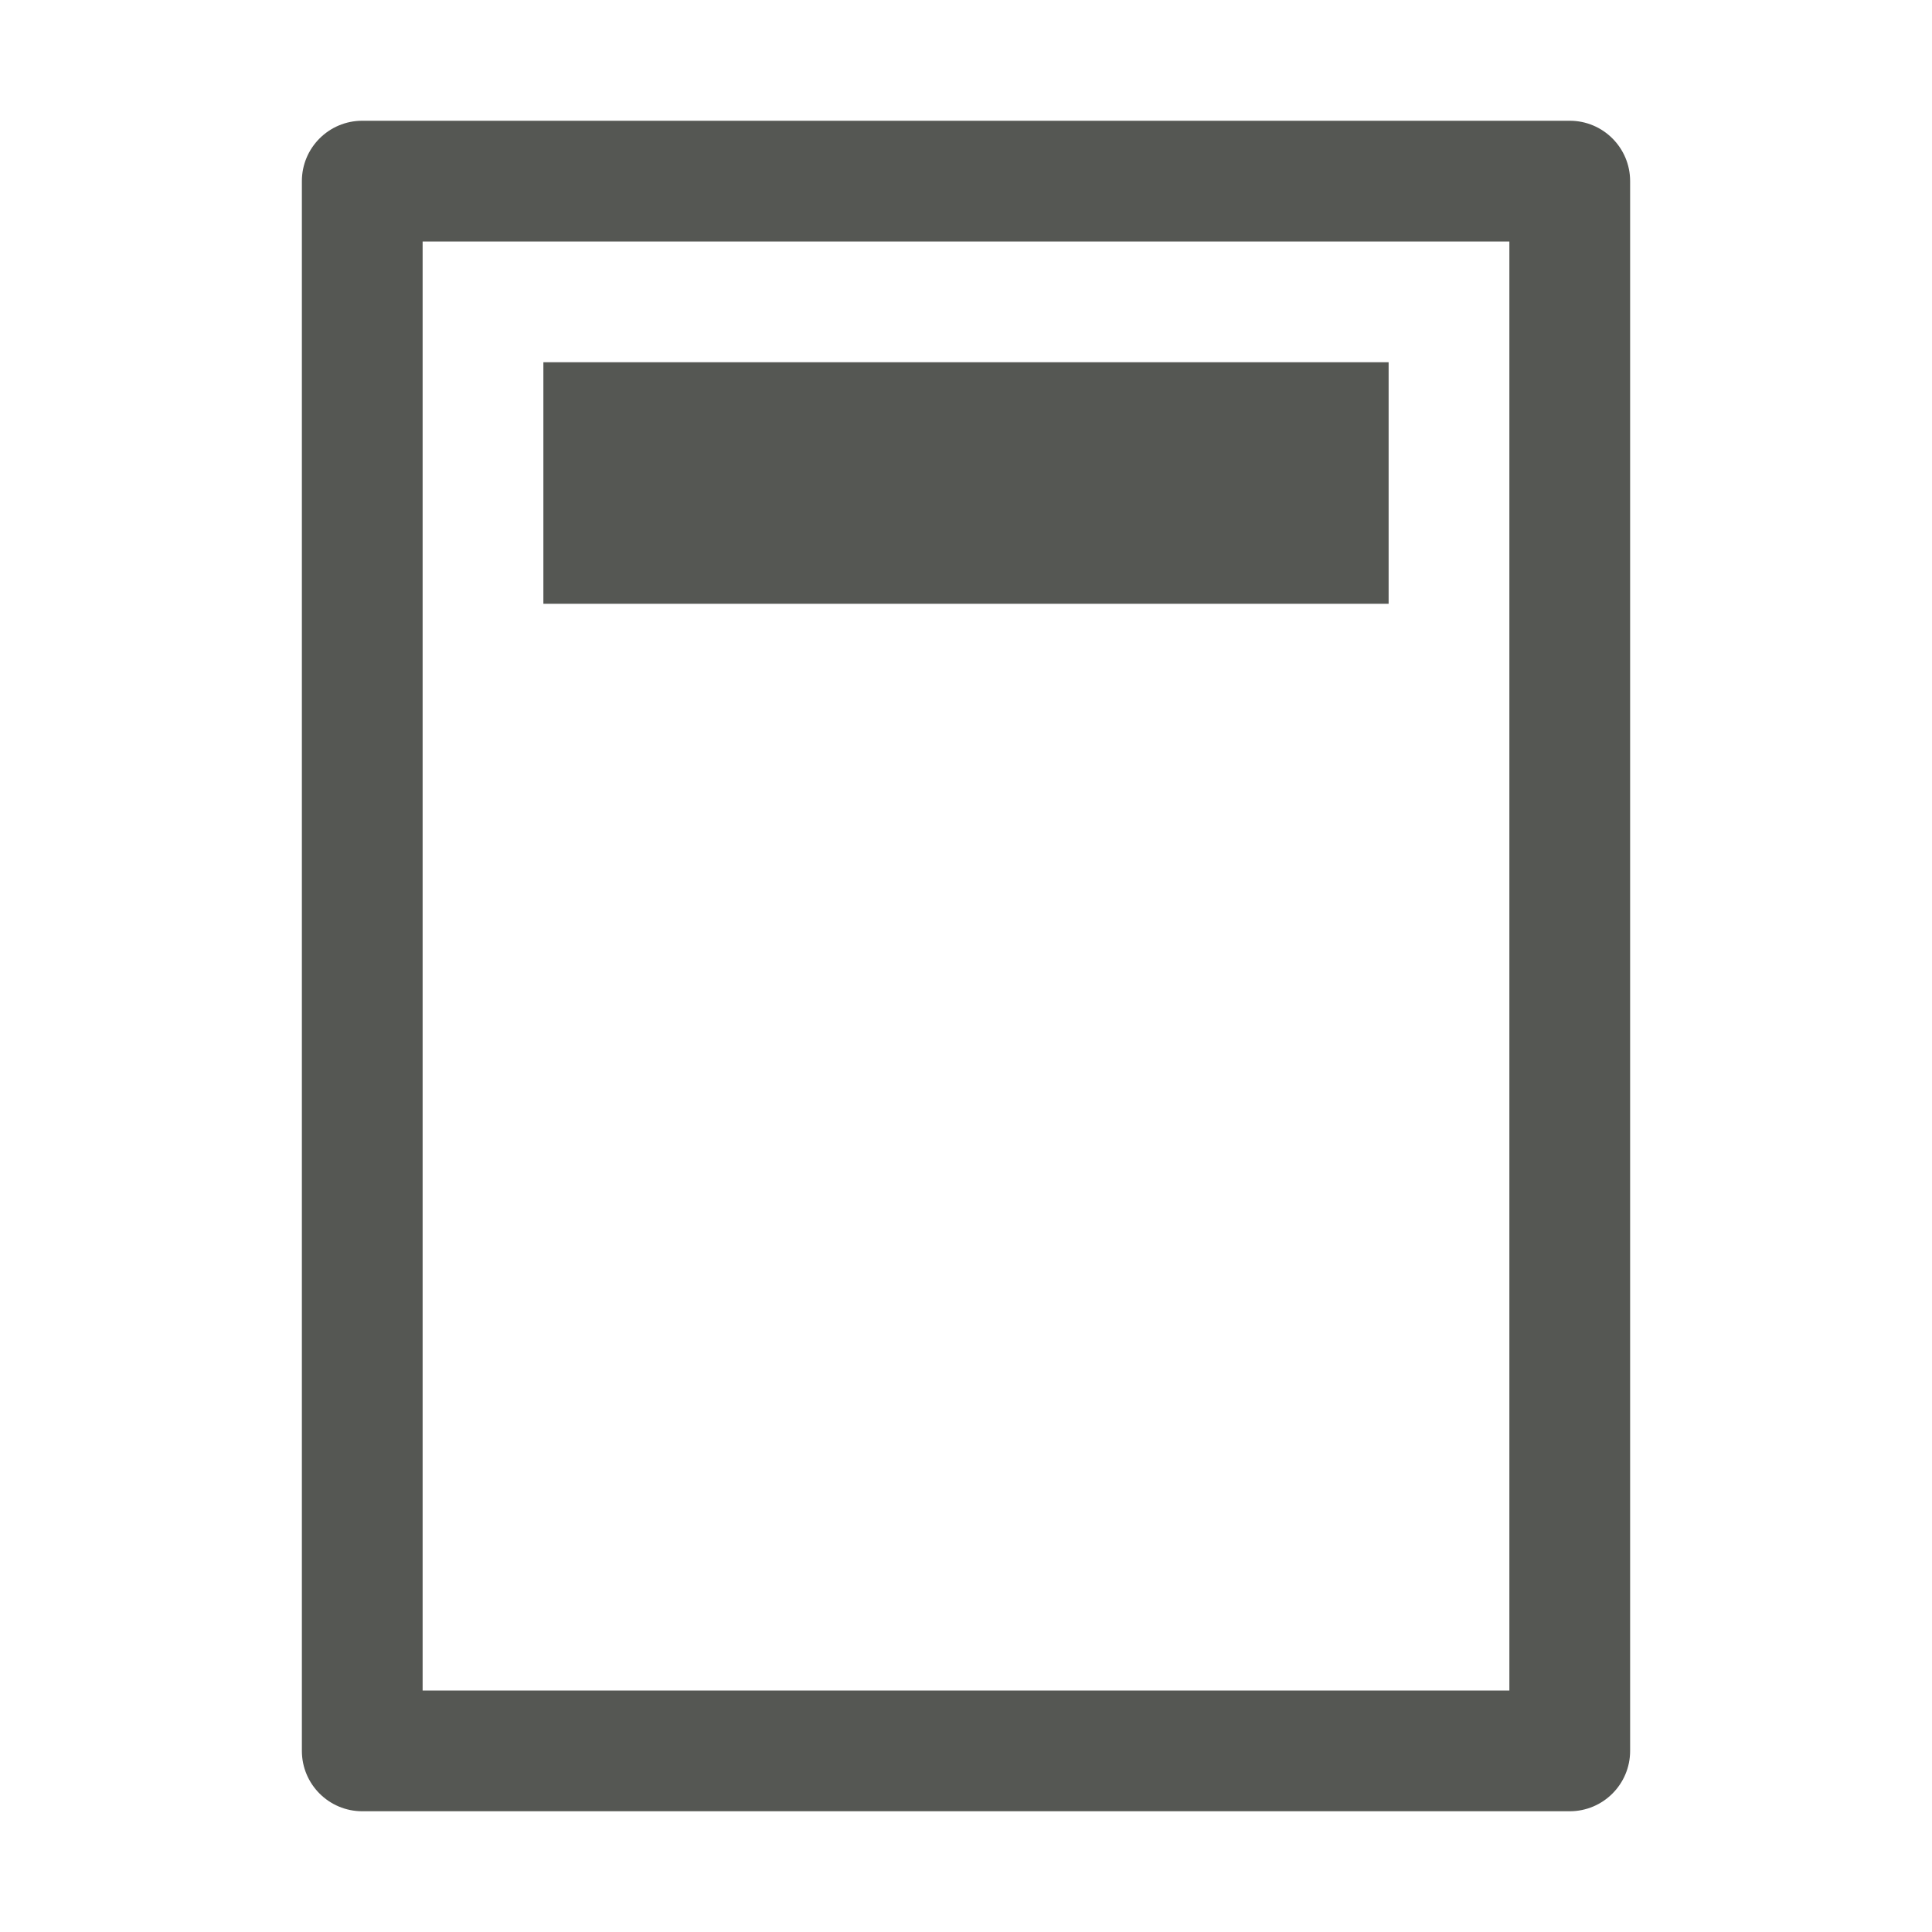 <svg viewBox="0 0 32 32" xmlns="http://www.w3.org/2000/svg"><path d="m6 2c-.552 0-1.0.448-1 1v26c0.0.552.448 1 1 1h20c.552-0.0 1-.448 1-1v-26c-0-.552-.448-1-1-1zm1 2h18v24h-18zm2 2v4h2 10 2v-4h-2-10z" fill="#555753"/></svg>